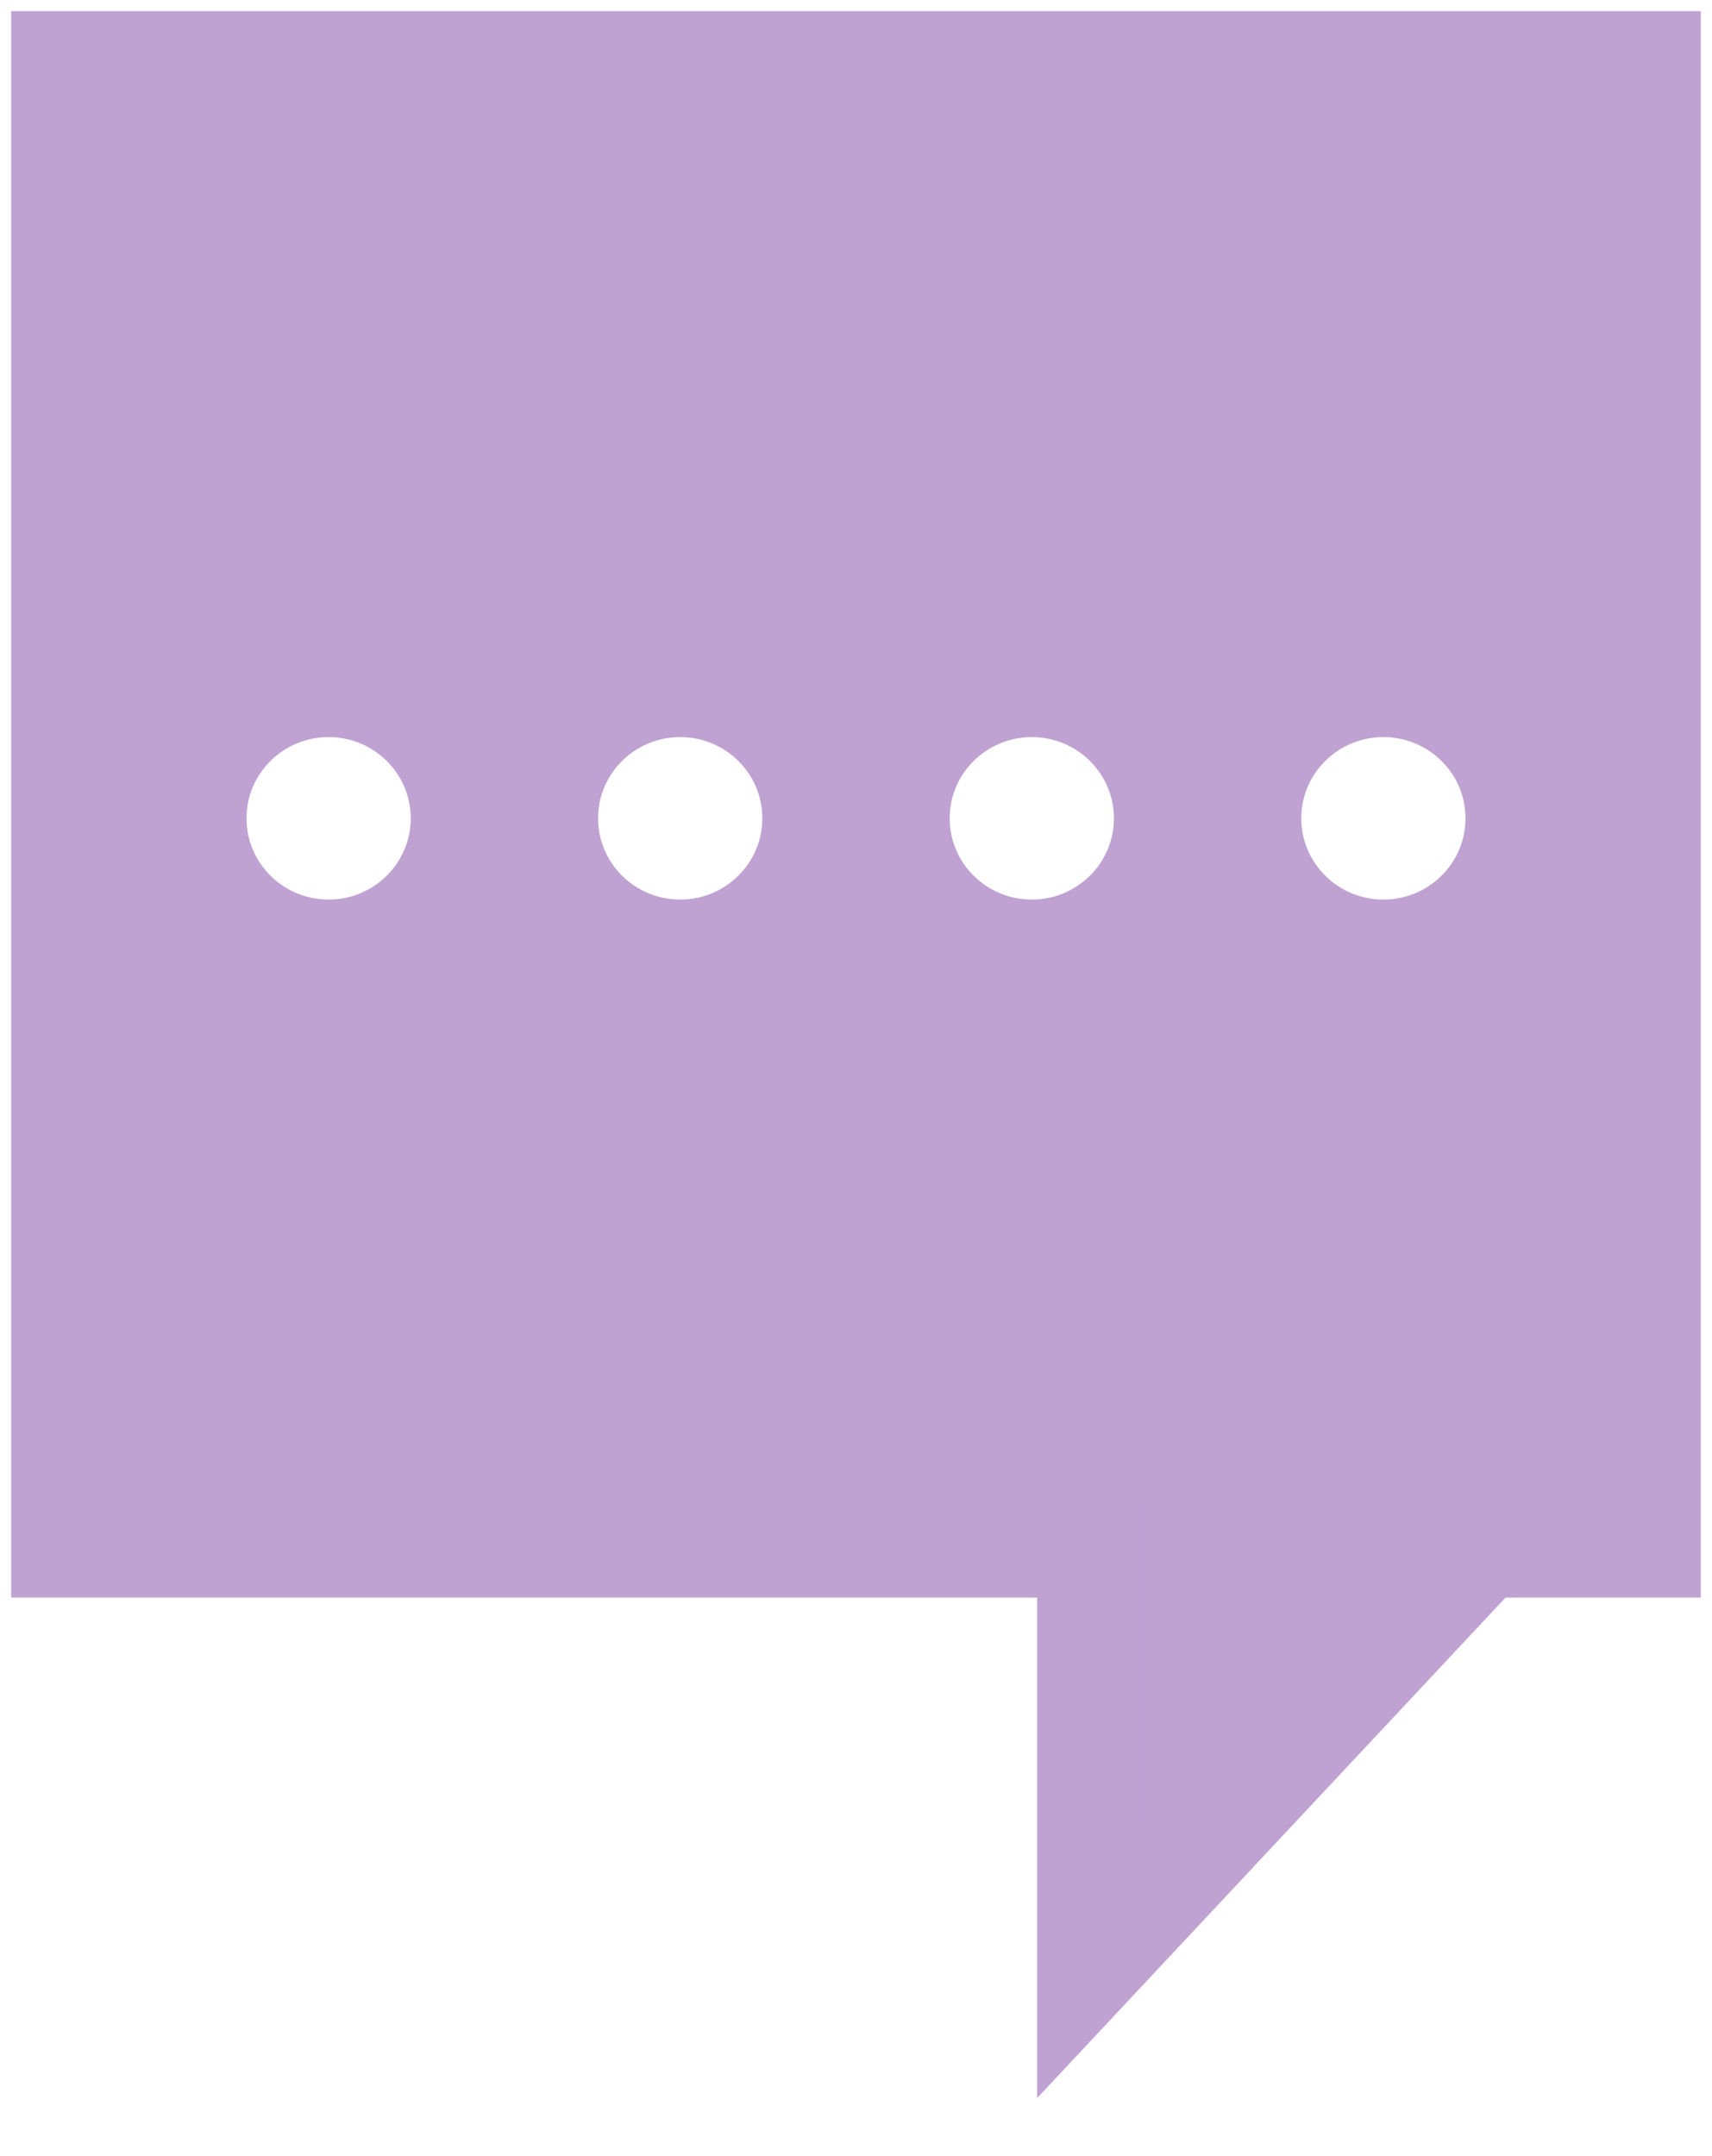<svg width="27" height="34" viewBox="0 0 27 34" fill="none" xmlns="http://www.w3.org/2000/svg">
<path id="Vector" d="M1 24.369H17.18V31L23.387 24.369H26V1H1V24.369ZM21.817 10.8C22.987 10.8 23.936 11.742 23.936 12.904C23.936 14.067 22.987 15.009 21.817 15.009C20.648 15.009 19.699 14.067 19.699 12.904C19.699 11.742 20.648 10.8 21.817 10.8ZM16.273 10.8C17.442 10.8 18.391 11.742 18.391 12.904C18.391 14.067 17.442 15.009 16.273 15.009C15.102 15.009 14.154 14.067 14.154 12.904C14.154 11.742 15.102 10.8 16.273 10.8ZM10.727 10.8C11.897 10.8 12.846 11.742 12.846 12.904C12.846 14.067 11.897 15.009 10.727 15.009C9.557 15.009 8.609 14.067 8.609 12.904C8.609 11.742 9.557 10.8 10.727 10.8ZM5.182 10.8C6.352 10.8 7.301 11.742 7.301 12.904C7.301 14.067 6.352 15.009 5.182 15.009C4.013 15.009 3.064 14.067 3.064 12.904C3.064 11.742 4.012 10.8 5.182 10.8Z" fill="#BFA1D2" stroke="#BFA1D2" stroke-width="1.647"/>
</svg>
